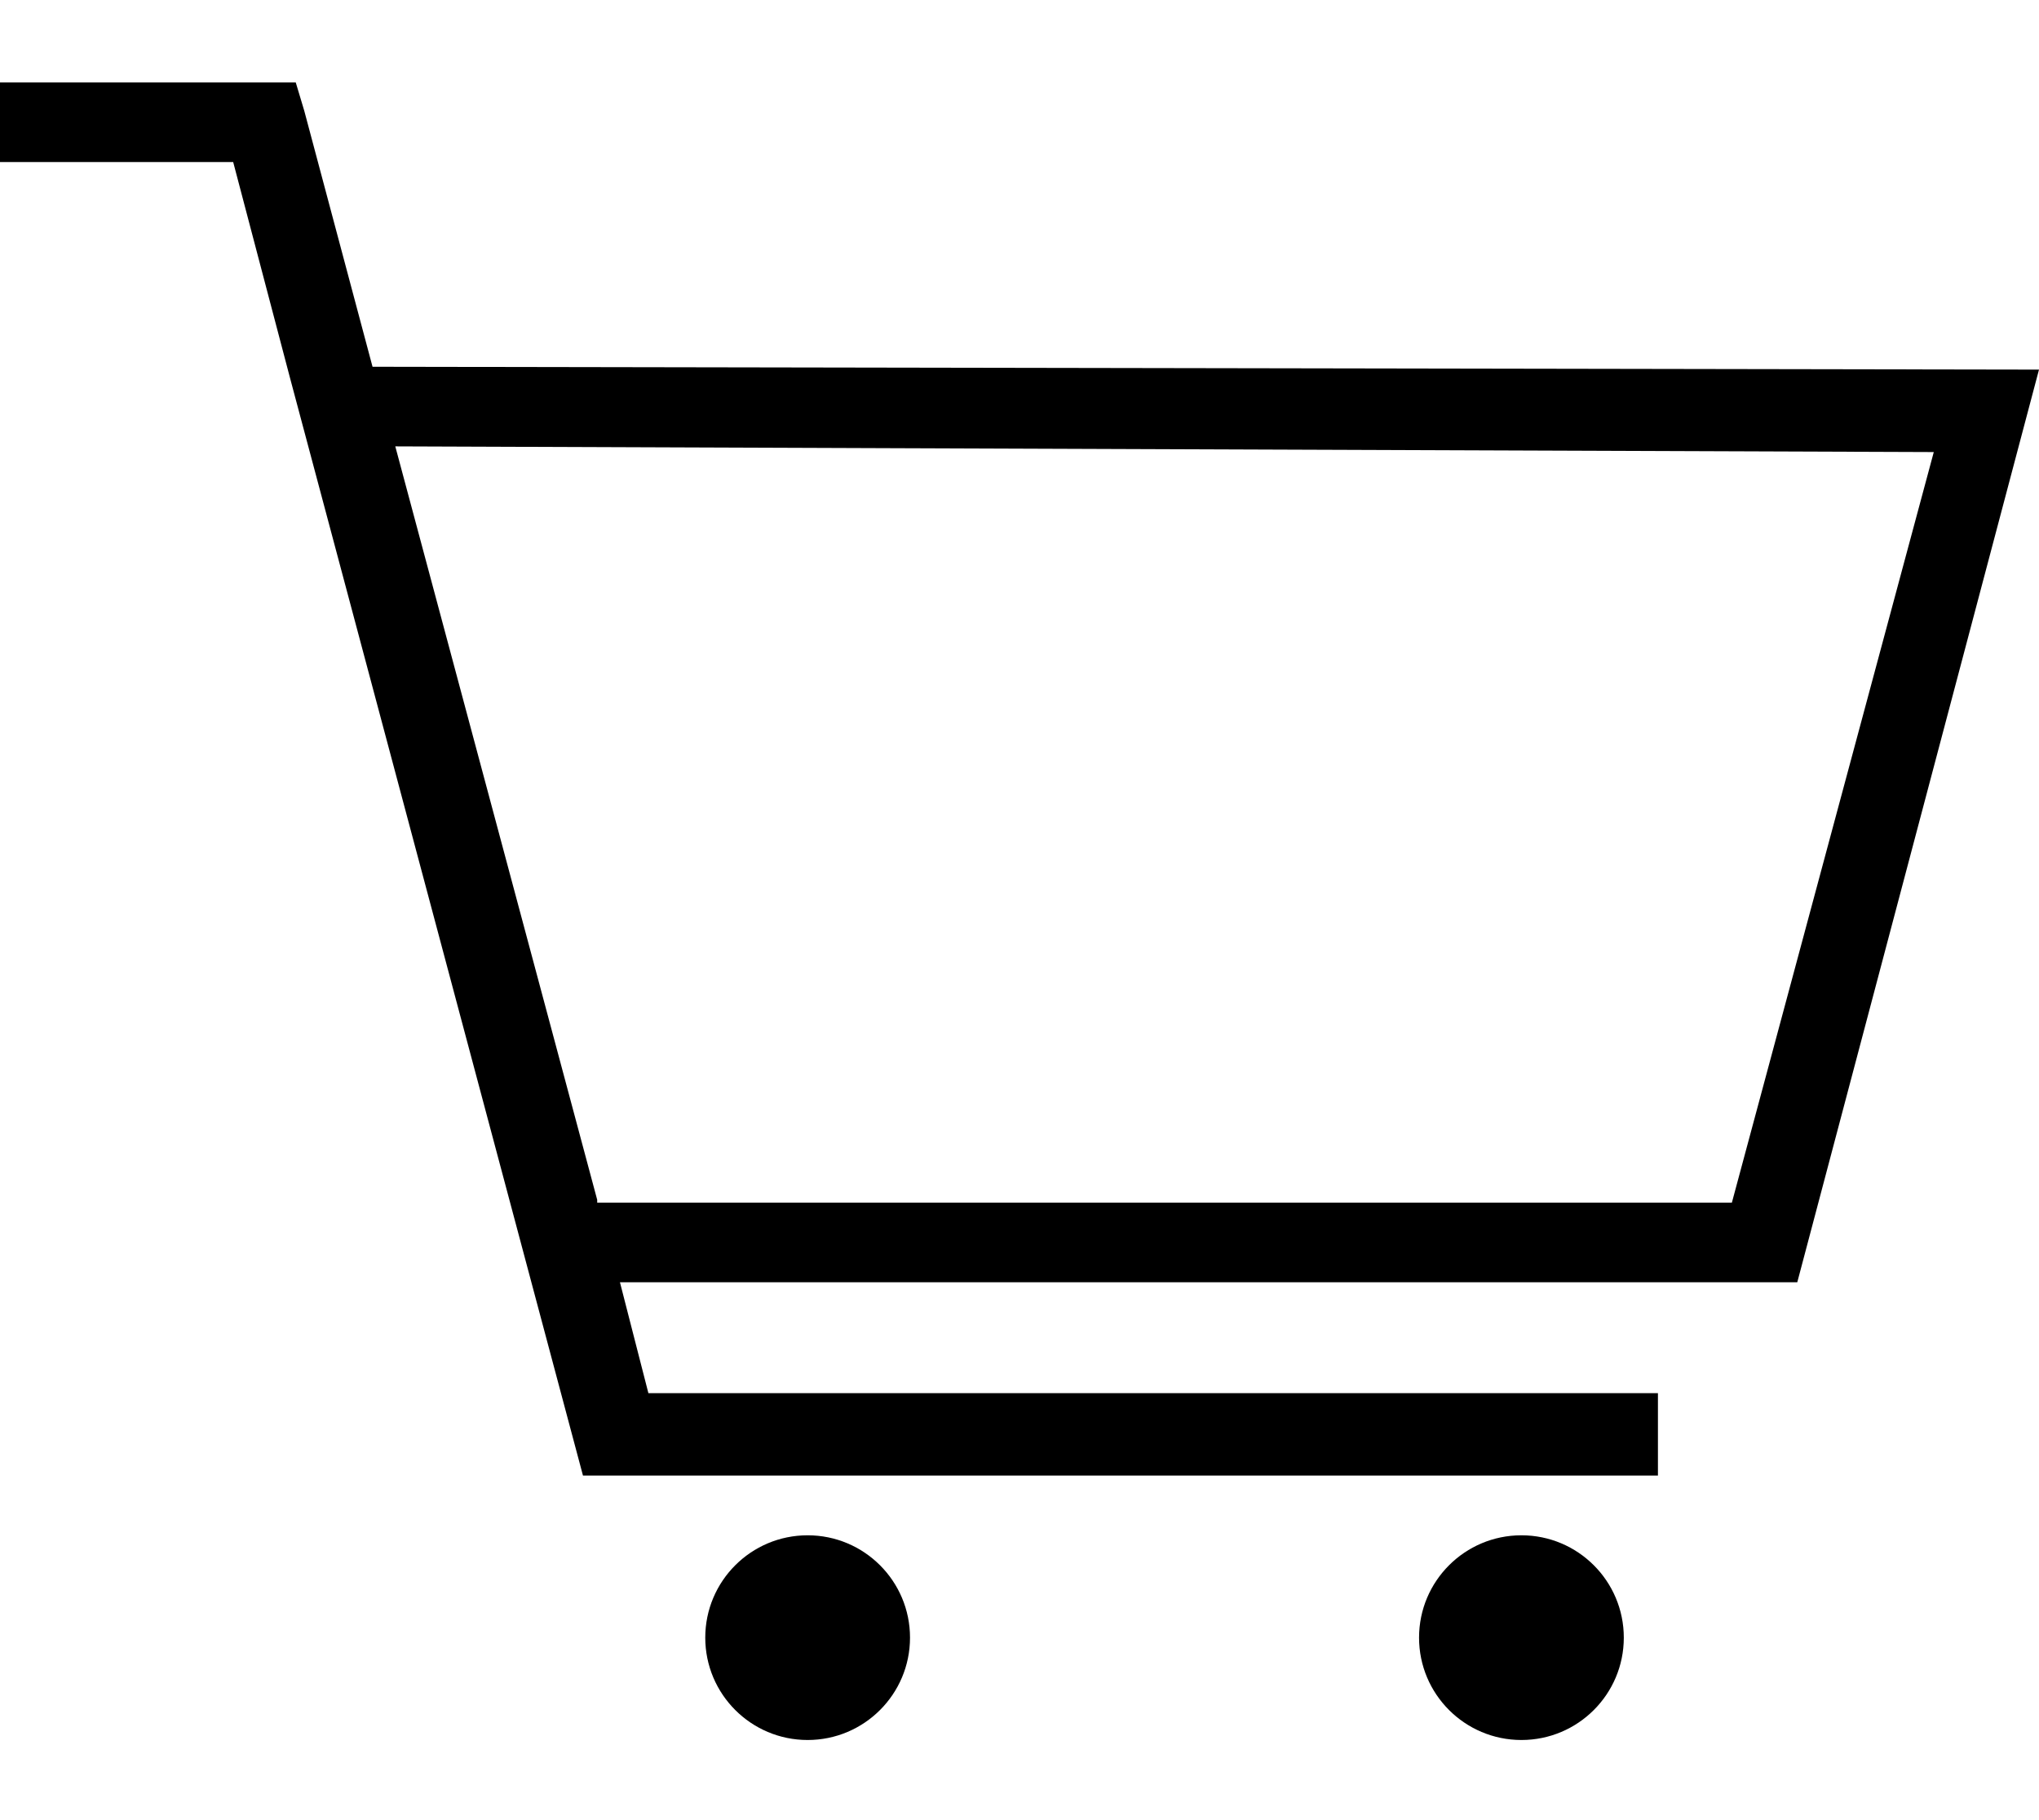 <?xml version="1.0" encoding="utf-8"?>
<svg version="1.1" xmlns="http://www.w3.org/2000/svg" xmlns:xlink="http://www.w3.org/1999/xlink" x="0px" y="0px"
	 viewBox="0 0 71.7 64" style="enable-background:new 0 0 71.7 64;" xml:space="preserve" class="iconosvg left">
			<circle class="st13" cx="28.4" cy="57.6" r="3.6"/>
			<circle class="st13" cx="53.5" cy="57.6" r="3.6"/>
			<path class="st13" d="M71.7,13l-58.6-0.1l-2.4-9l0,0l-0.3-1H0v2.8h8.2l2,7.6l10.3,38.6h37.8V49H22.8l-1-3.9h41.4L71.7,13z
				 M21,42.2l-7.1-26.5L68,15.9l-7.1,26.4H21z"/>
</svg>
